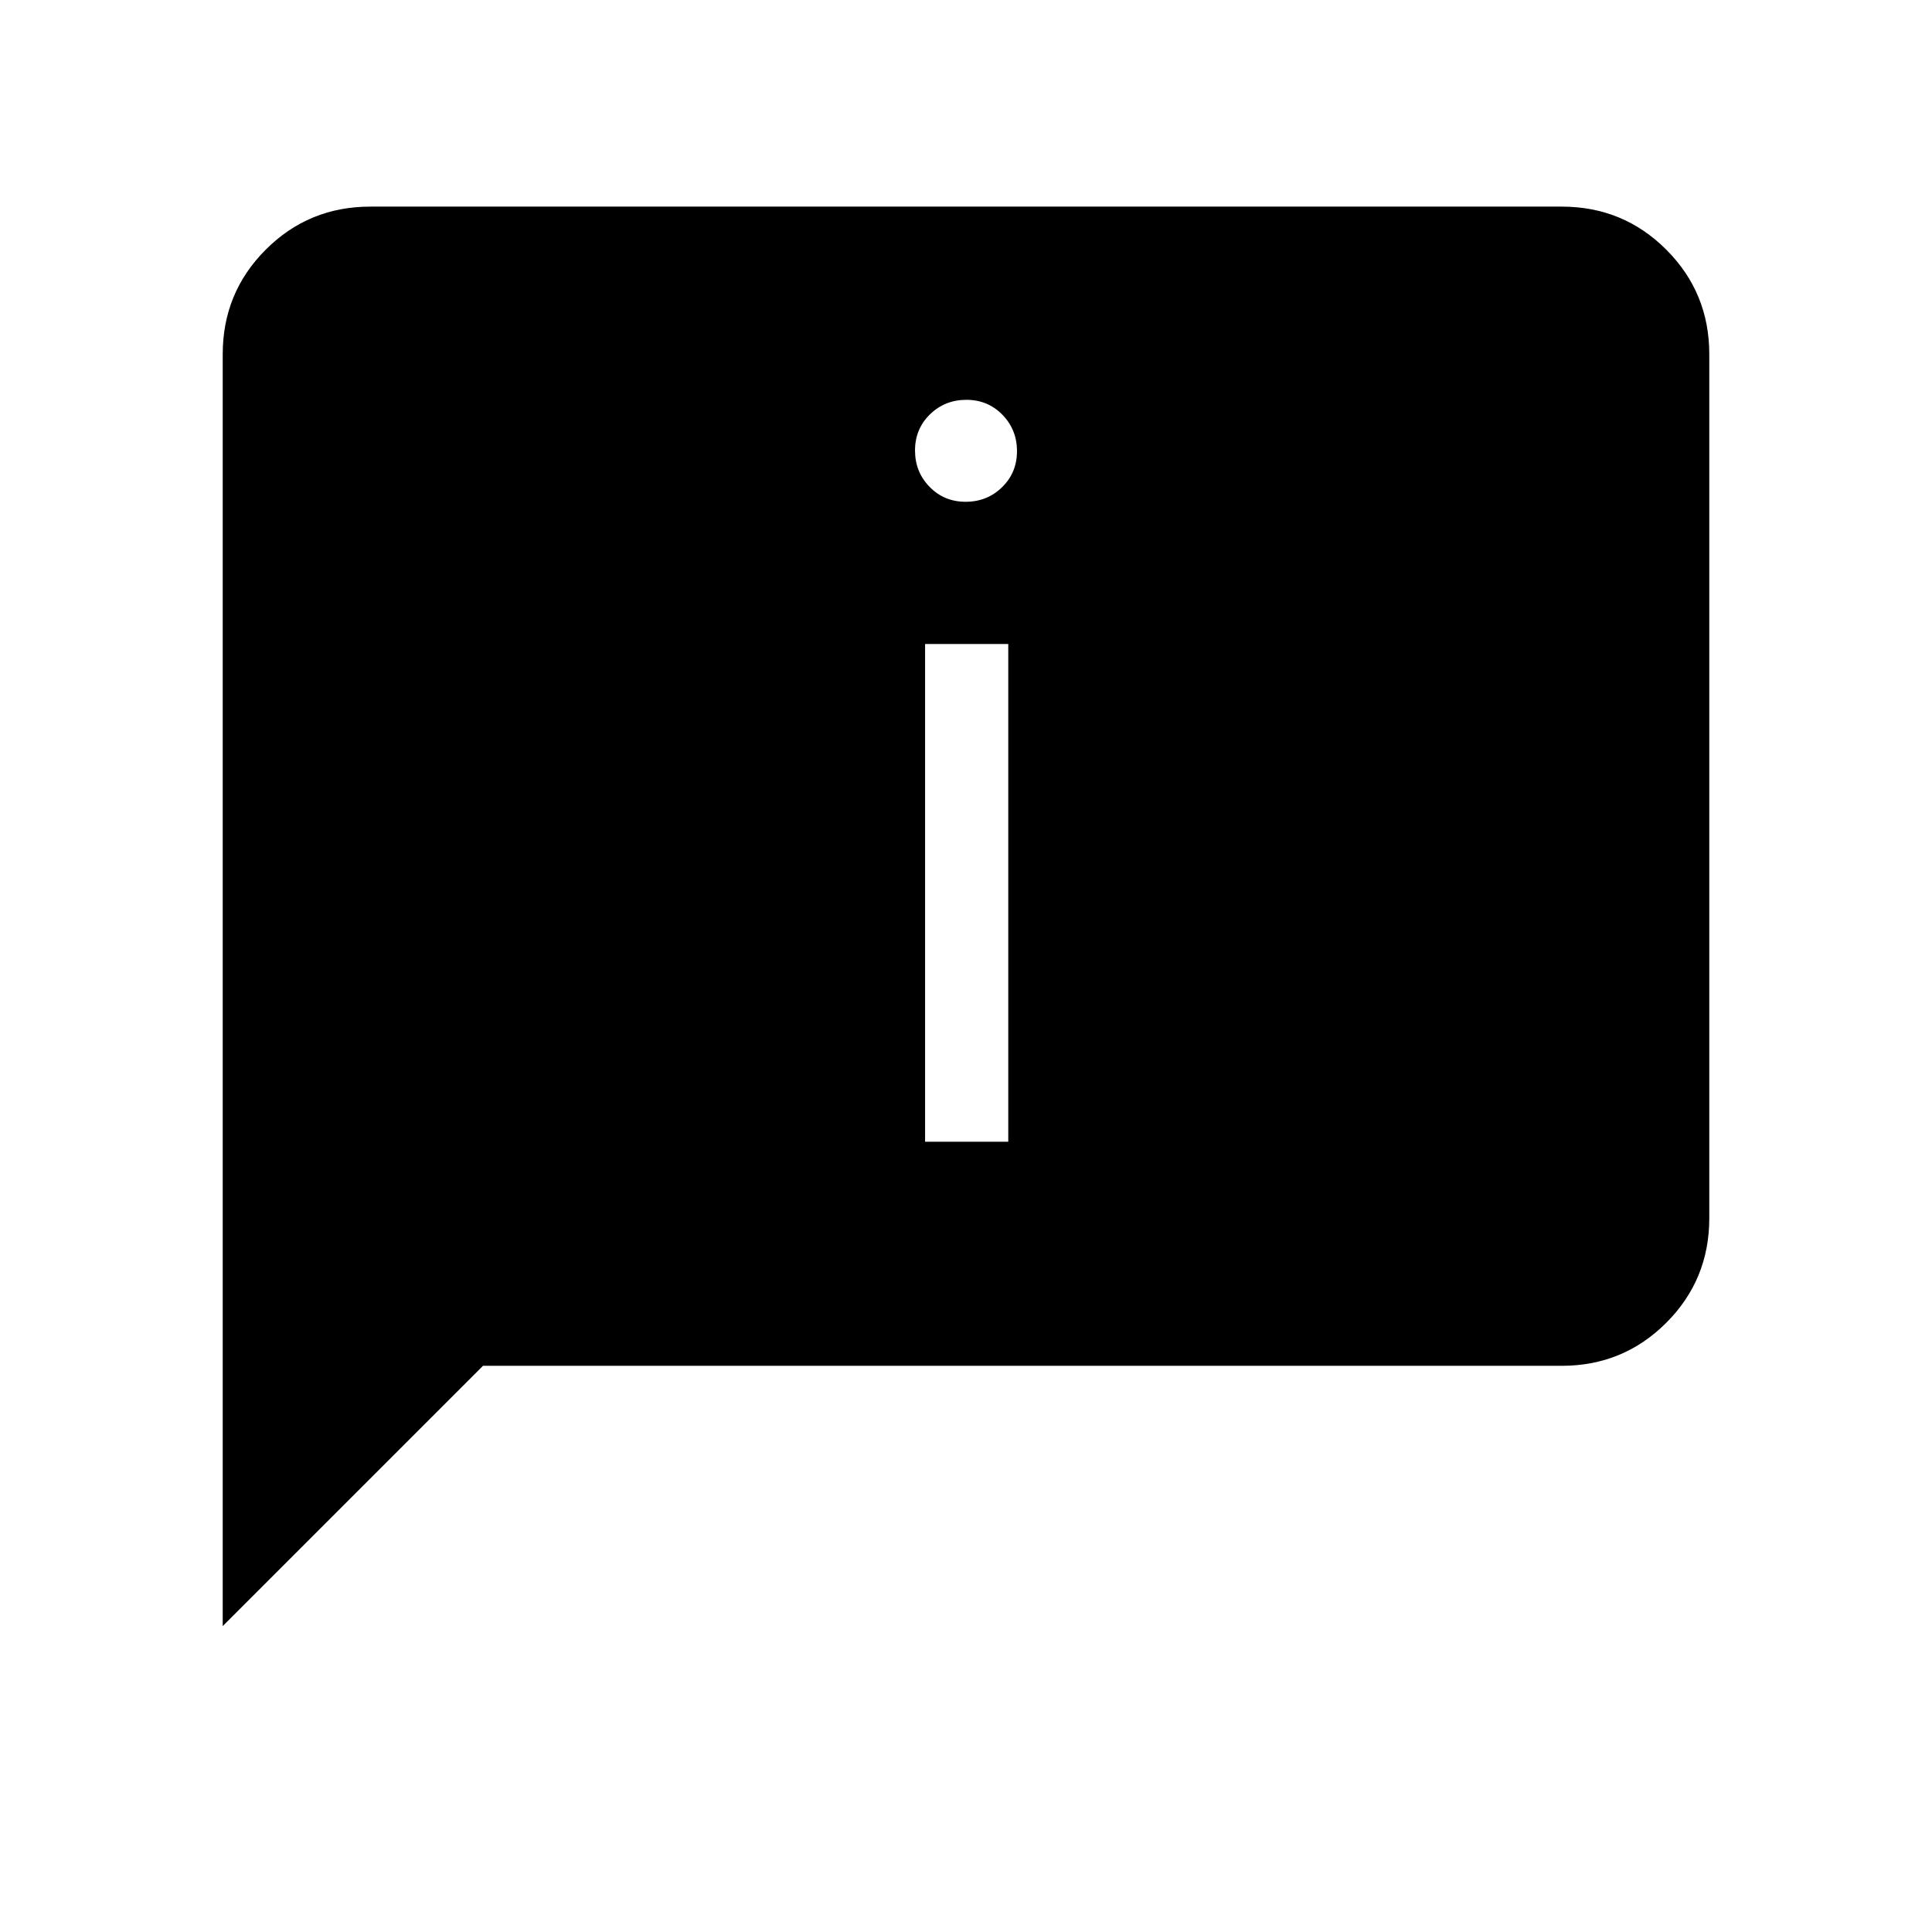 <svg xmlns="http://www.w3.org/2000/svg" height="40" viewBox="0 -960 960 960" width="40"><path d="M479.825-710.667q10.675 0 18.092-7.241 7.416-7.241 7.416-17.916 0-10.676-7.241-18.092-7.241-7.417-17.917-7.417-10.675 0-18.092 7.241-7.416 7.241-7.416 17.917 0 10.675 7.241 18.092 7.241 7.416 17.917 7.416Zm-20.158 318H501V-640h-41.333v247.333ZM110.667-152v-632q0-30.575 21.379-51.954T184-857.333h592q30.575 0 51.954 21.379T849.333-784v429.334q0 30.574-21.379 51.953-21.379 21.38-51.954 21.38H240L110.667-152Z"/></svg>